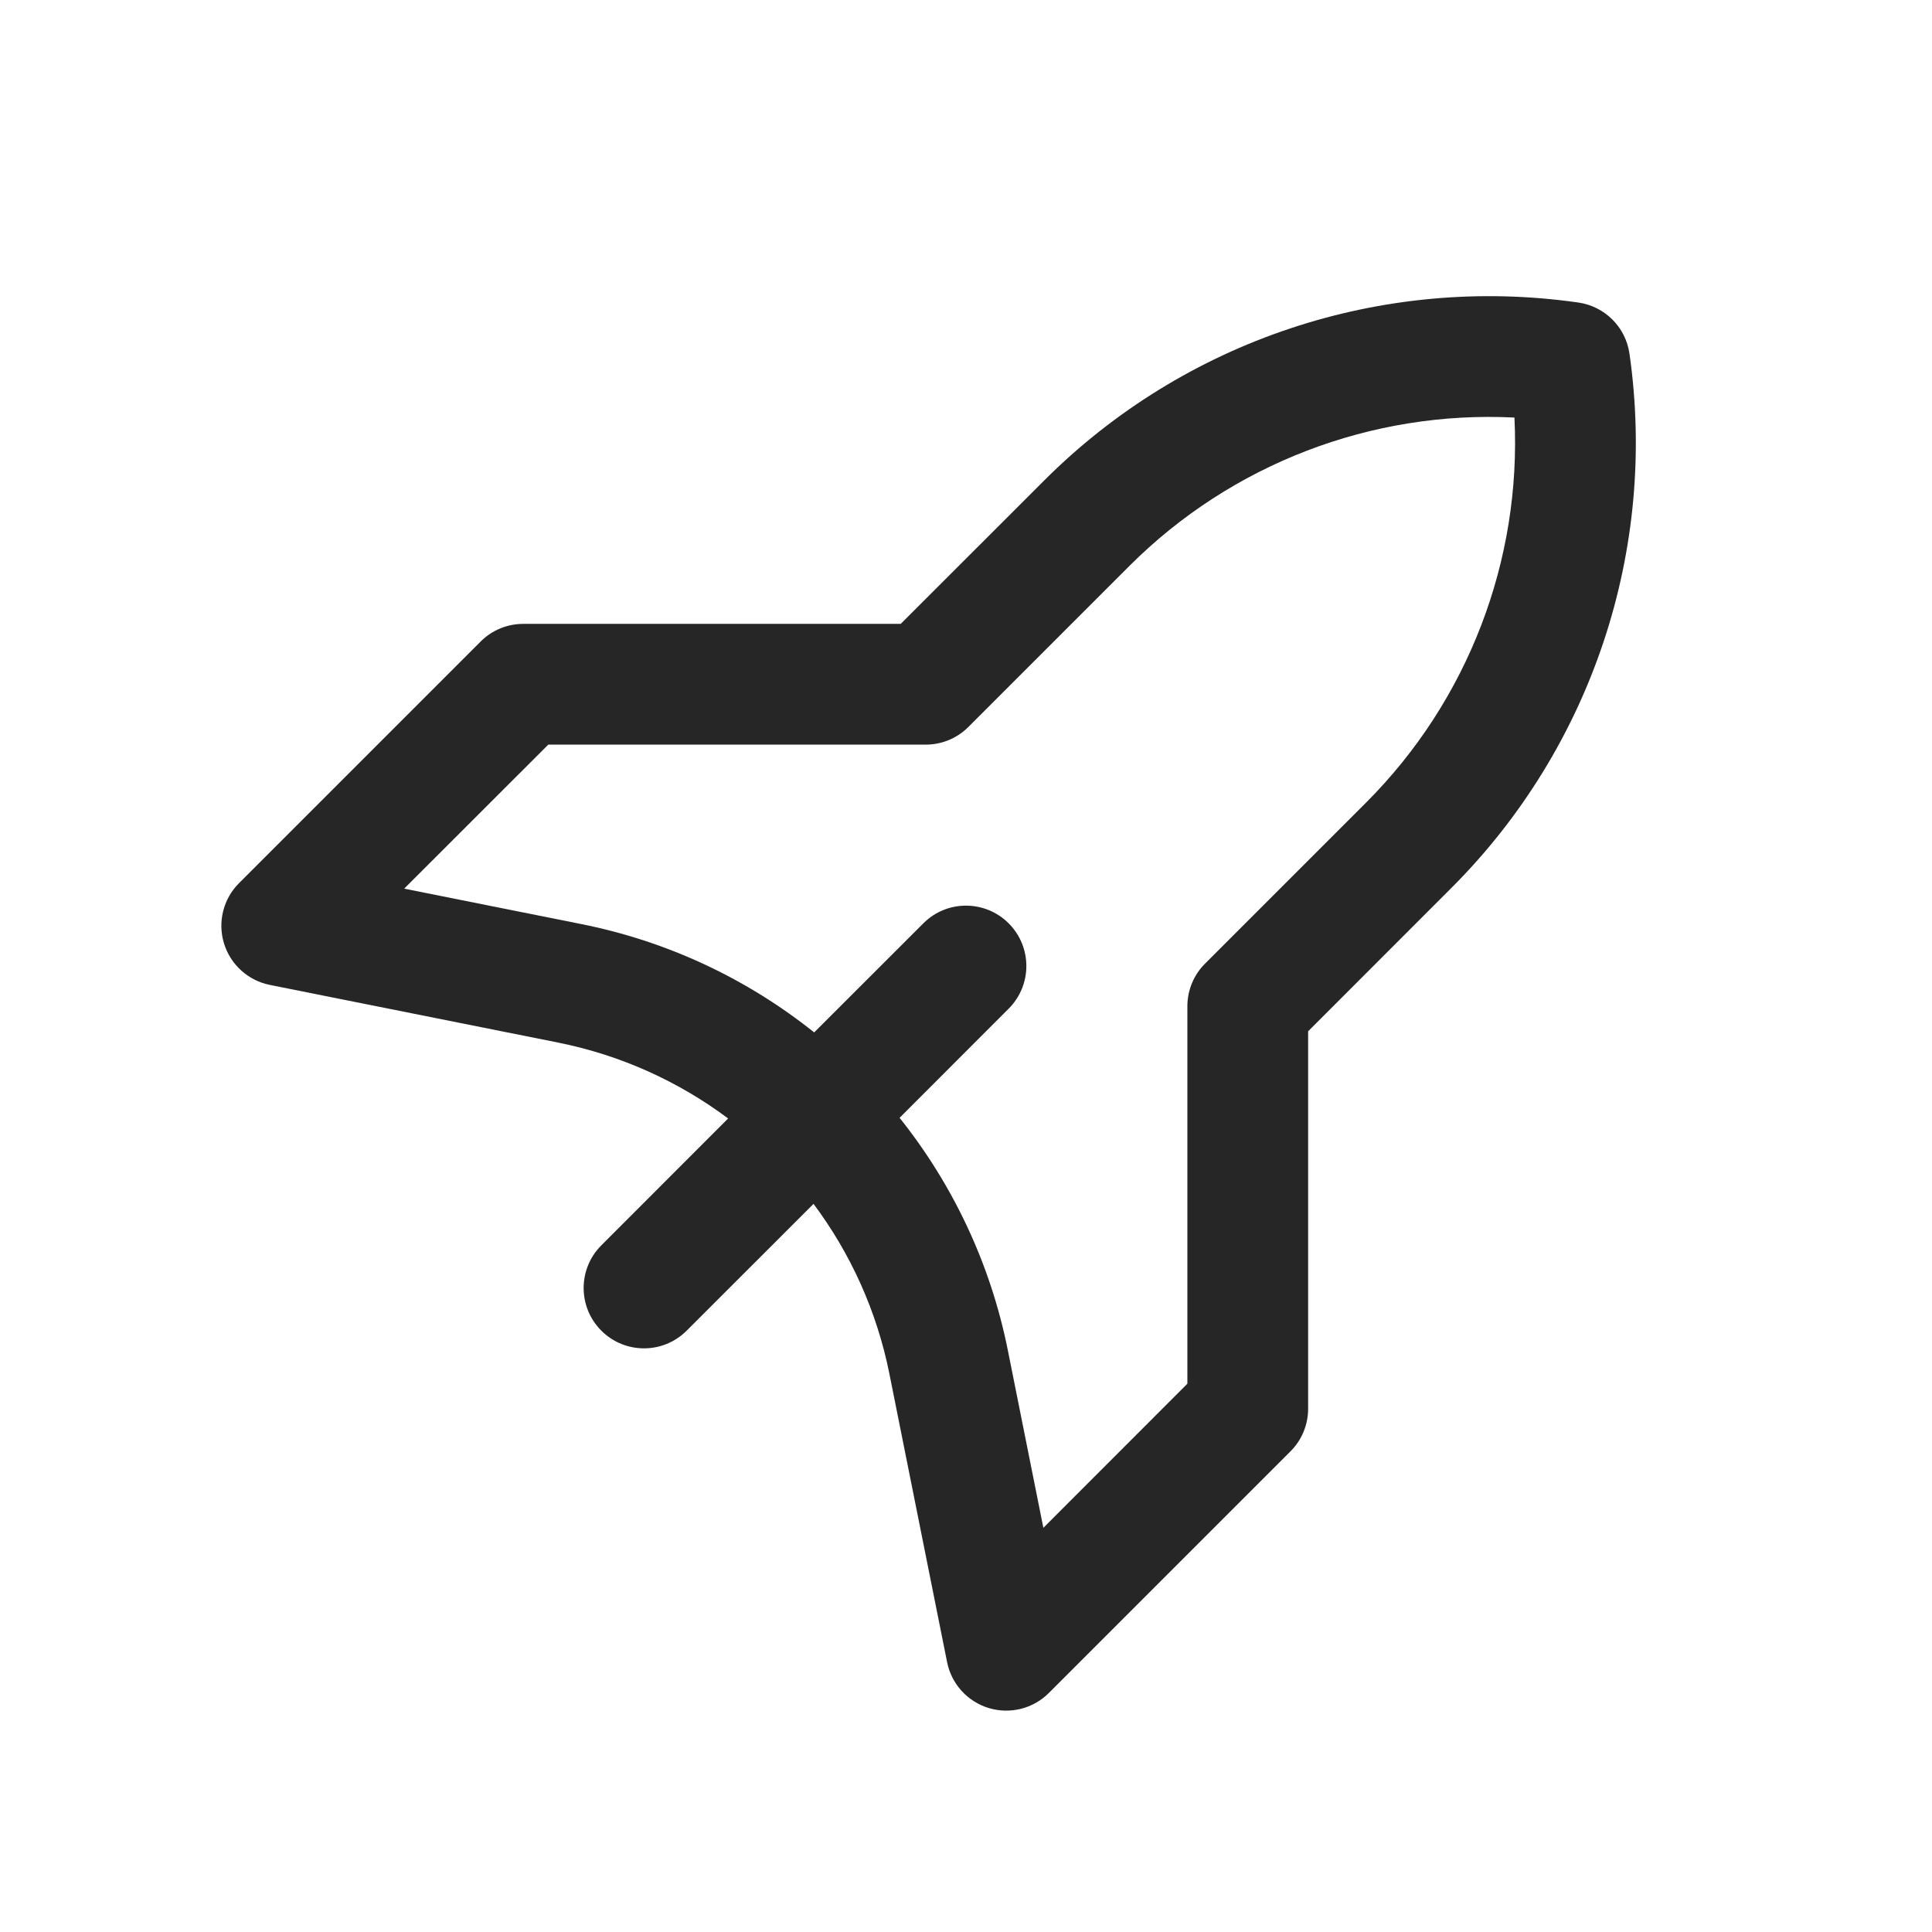 <svg width="24" height="24" viewBox="0 0 24 24" fill="none" xmlns="http://www.w3.org/2000/svg">
<path fill-rule="evenodd" clip-rule="evenodd" d="M19.606 3.758C17.169 3.409 14.71 4.229 12.97 5.97L11.189 7.75H6.5C6.301 7.75 6.11 7.829 5.97 7.97L2.97 10.97C2.774 11.165 2.702 11.453 2.782 11.717C2.862 11.982 3.082 12.181 3.353 12.235L6.931 12.951C7.713 13.107 8.431 13.435 9.045 13.894L7.47 15.47C7.177 15.763 7.177 16.237 7.47 16.53C7.763 16.823 8.237 16.823 8.53 16.53L10.106 14.955C10.565 15.569 10.893 16.287 11.049 17.069L11.765 20.647C11.819 20.918 12.018 21.138 12.283 21.218C12.547 21.298 12.835 21.226 13.03 21.03L16.03 18.03C16.171 17.89 16.25 17.699 16.25 17.5V12.811L18.03 11.03C19.771 9.29 20.591 6.831 20.242 4.394C20.195 4.064 19.936 3.805 19.606 3.758ZM11.175 13.886C11.834 14.711 12.304 15.695 12.52 16.775L12.961 18.979L14.75 17.189V12.5C14.75 12.301 14.829 12.11 14.97 11.97L16.97 9.97C18.238 8.701 18.901 6.961 18.813 5.187C17.039 5.098 15.299 5.762 14.03 7.03L12.03 9.03C11.89 9.171 11.699 9.25 11.5 9.25H6.811L5.021 11.039L7.225 11.48C8.305 11.696 9.289 12.166 10.114 12.825L11.47 11.47C11.763 11.177 12.237 11.177 12.53 11.47C12.823 11.763 12.823 12.237 12.53 12.53L11.175 13.886Z" fill="#262626"/>
</svg>
